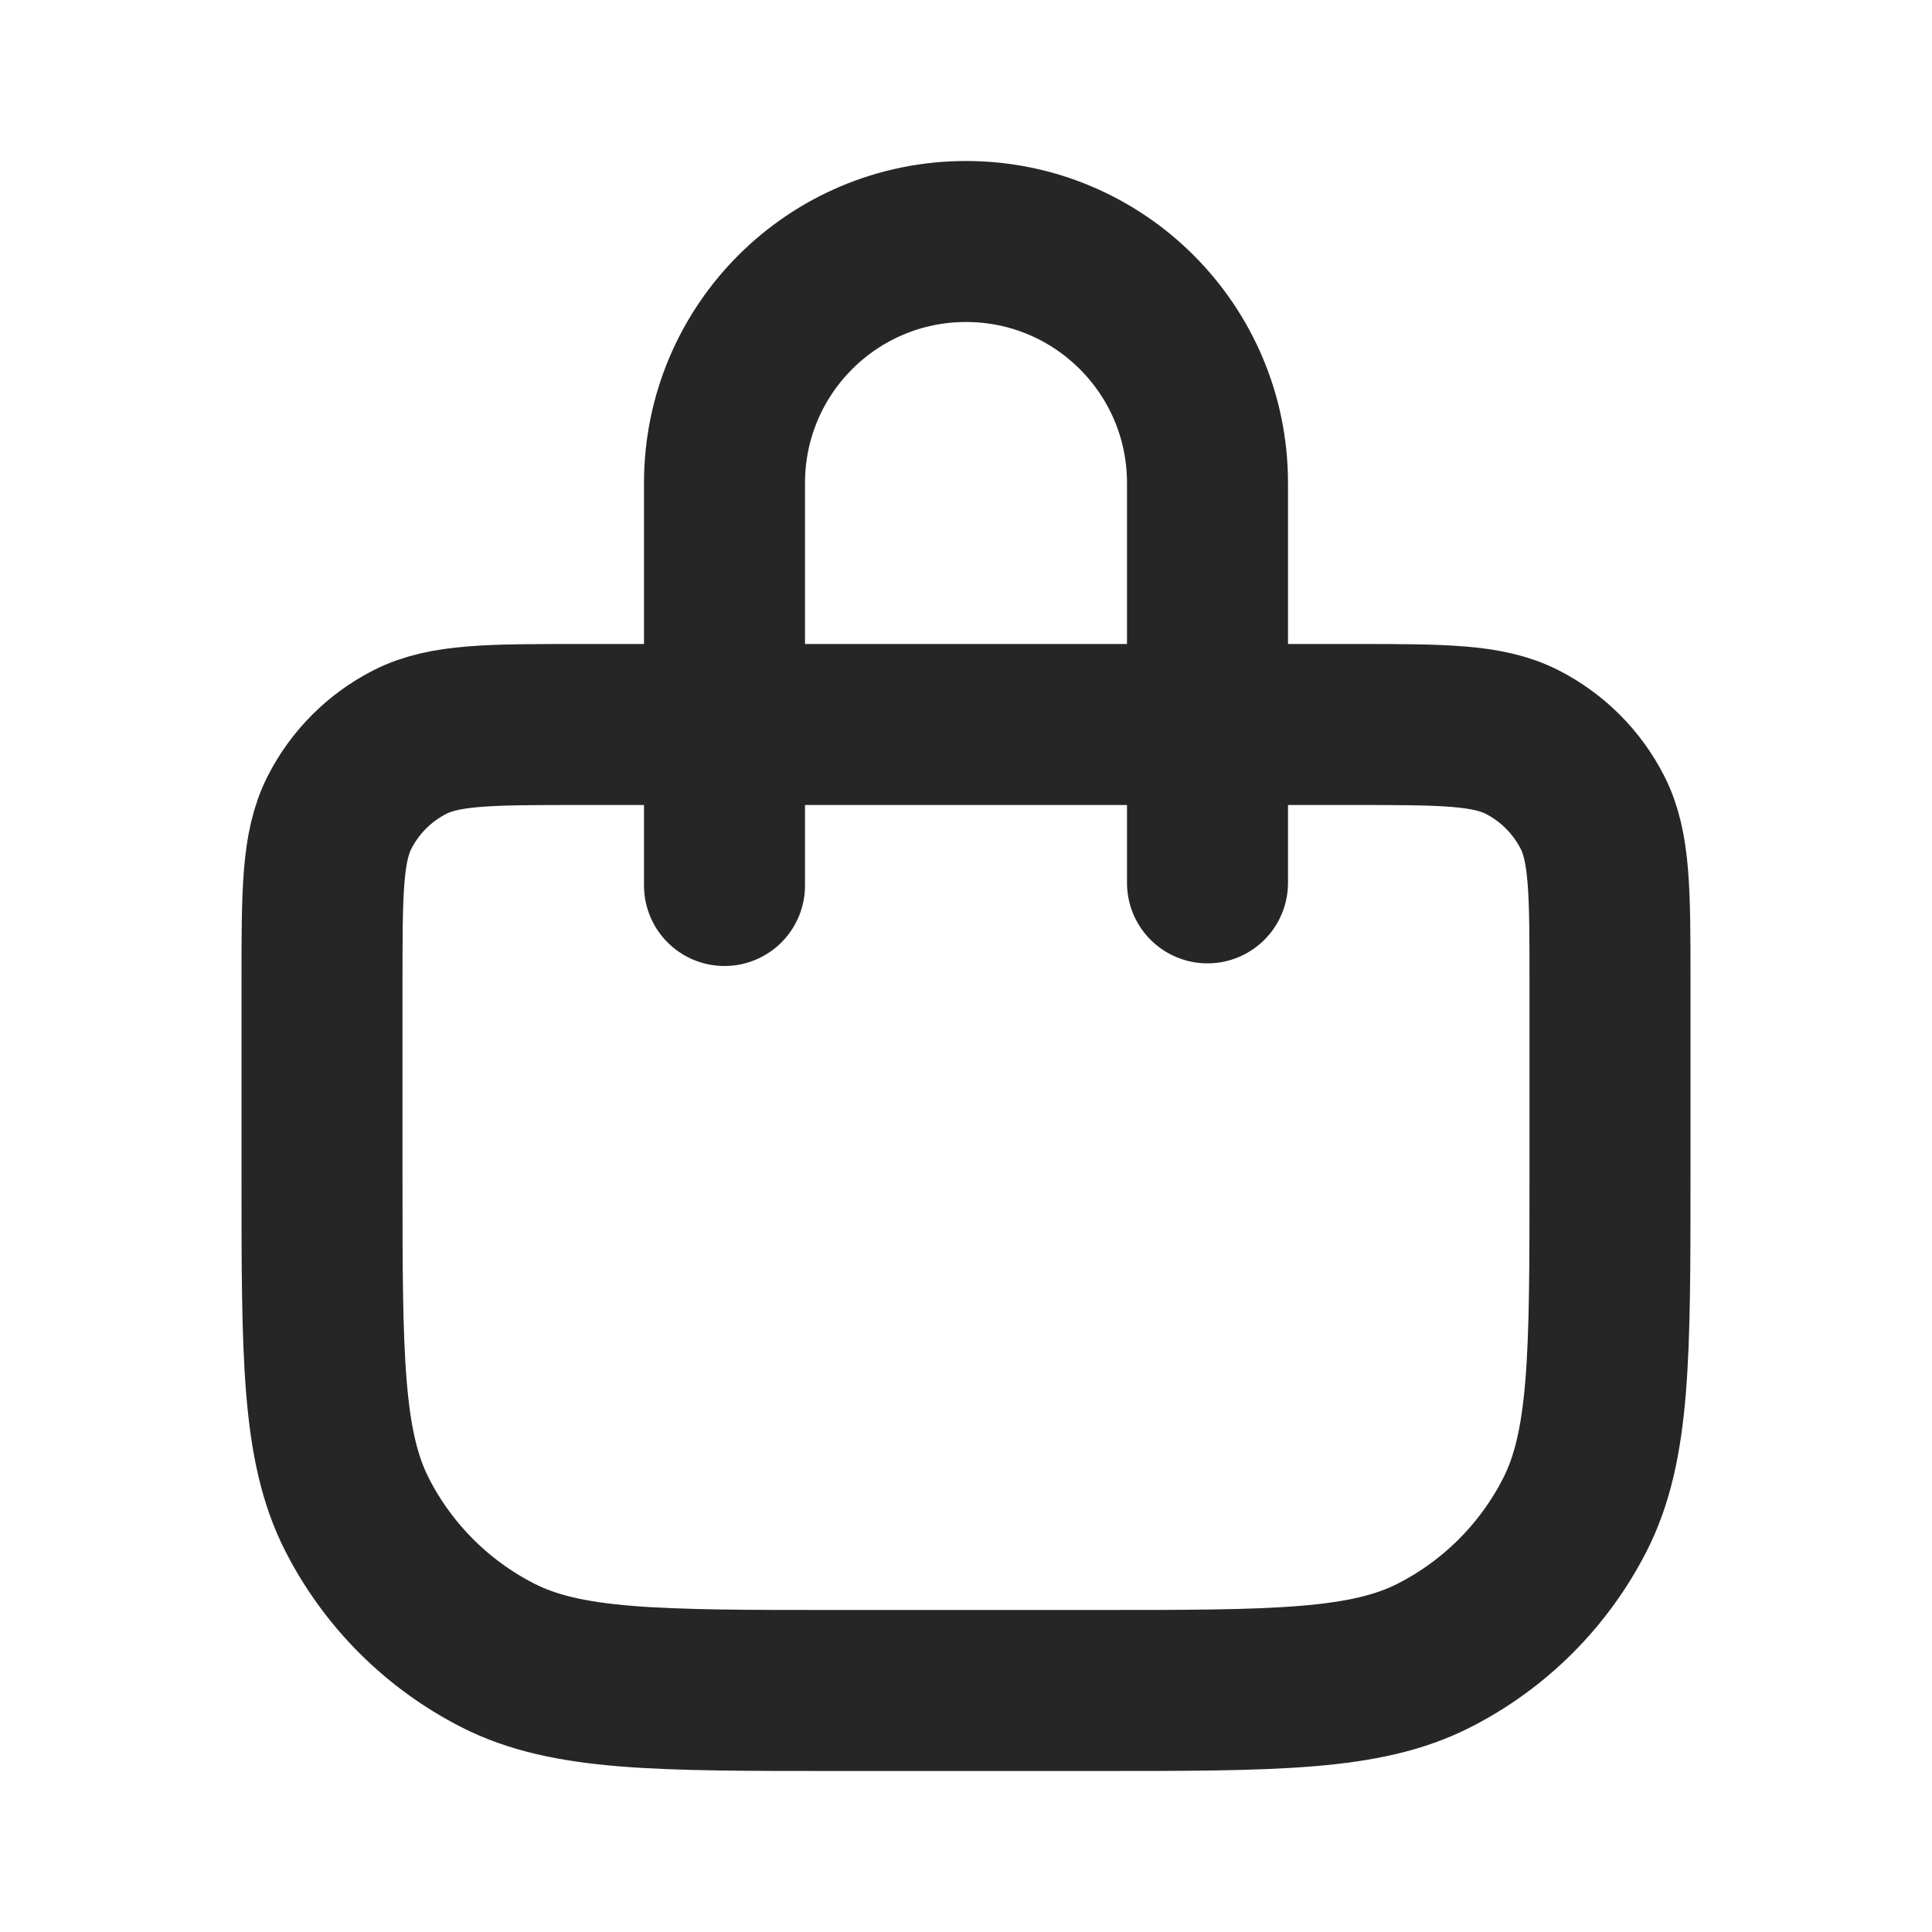 <svg width="60" height="60" viewBox="0 0 60 60" fill="none" xmlns="http://www.w3.org/2000/svg">
<path d="M22.5 27.5V15C22.5 10.858 25.858 7.5 30 7.5C34.142 7.5 37.5 10.858 37.5 15V27.418M26 52.5H34C39.6 52.5 42.401 52.5 44.54 51.41C46.422 50.451 47.951 48.922 48.91 47.04C50 44.901 50 42.1 50 36.5V30.5C50 27.7 50 26.299 49.455 25.23C48.976 24.289 48.211 23.524 47.27 23.045C46.2 22.5 44.8 22.5 42 22.5H18C15.2 22.5 13.8 22.5 12.73 23.045C11.789 23.524 11.024 24.289 10.545 25.23C10 26.299 10 27.7 10 30.5V36.5C10 42.1 10 44.901 11.09 47.04C12.049 48.922 13.579 50.451 15.46 51.41C17.599 52.5 20.399 52.5 26 52.5Z" stroke="#262626" stroke-width="5" stroke-linecap="round" stroke-linejoin="round"/>
</svg>
